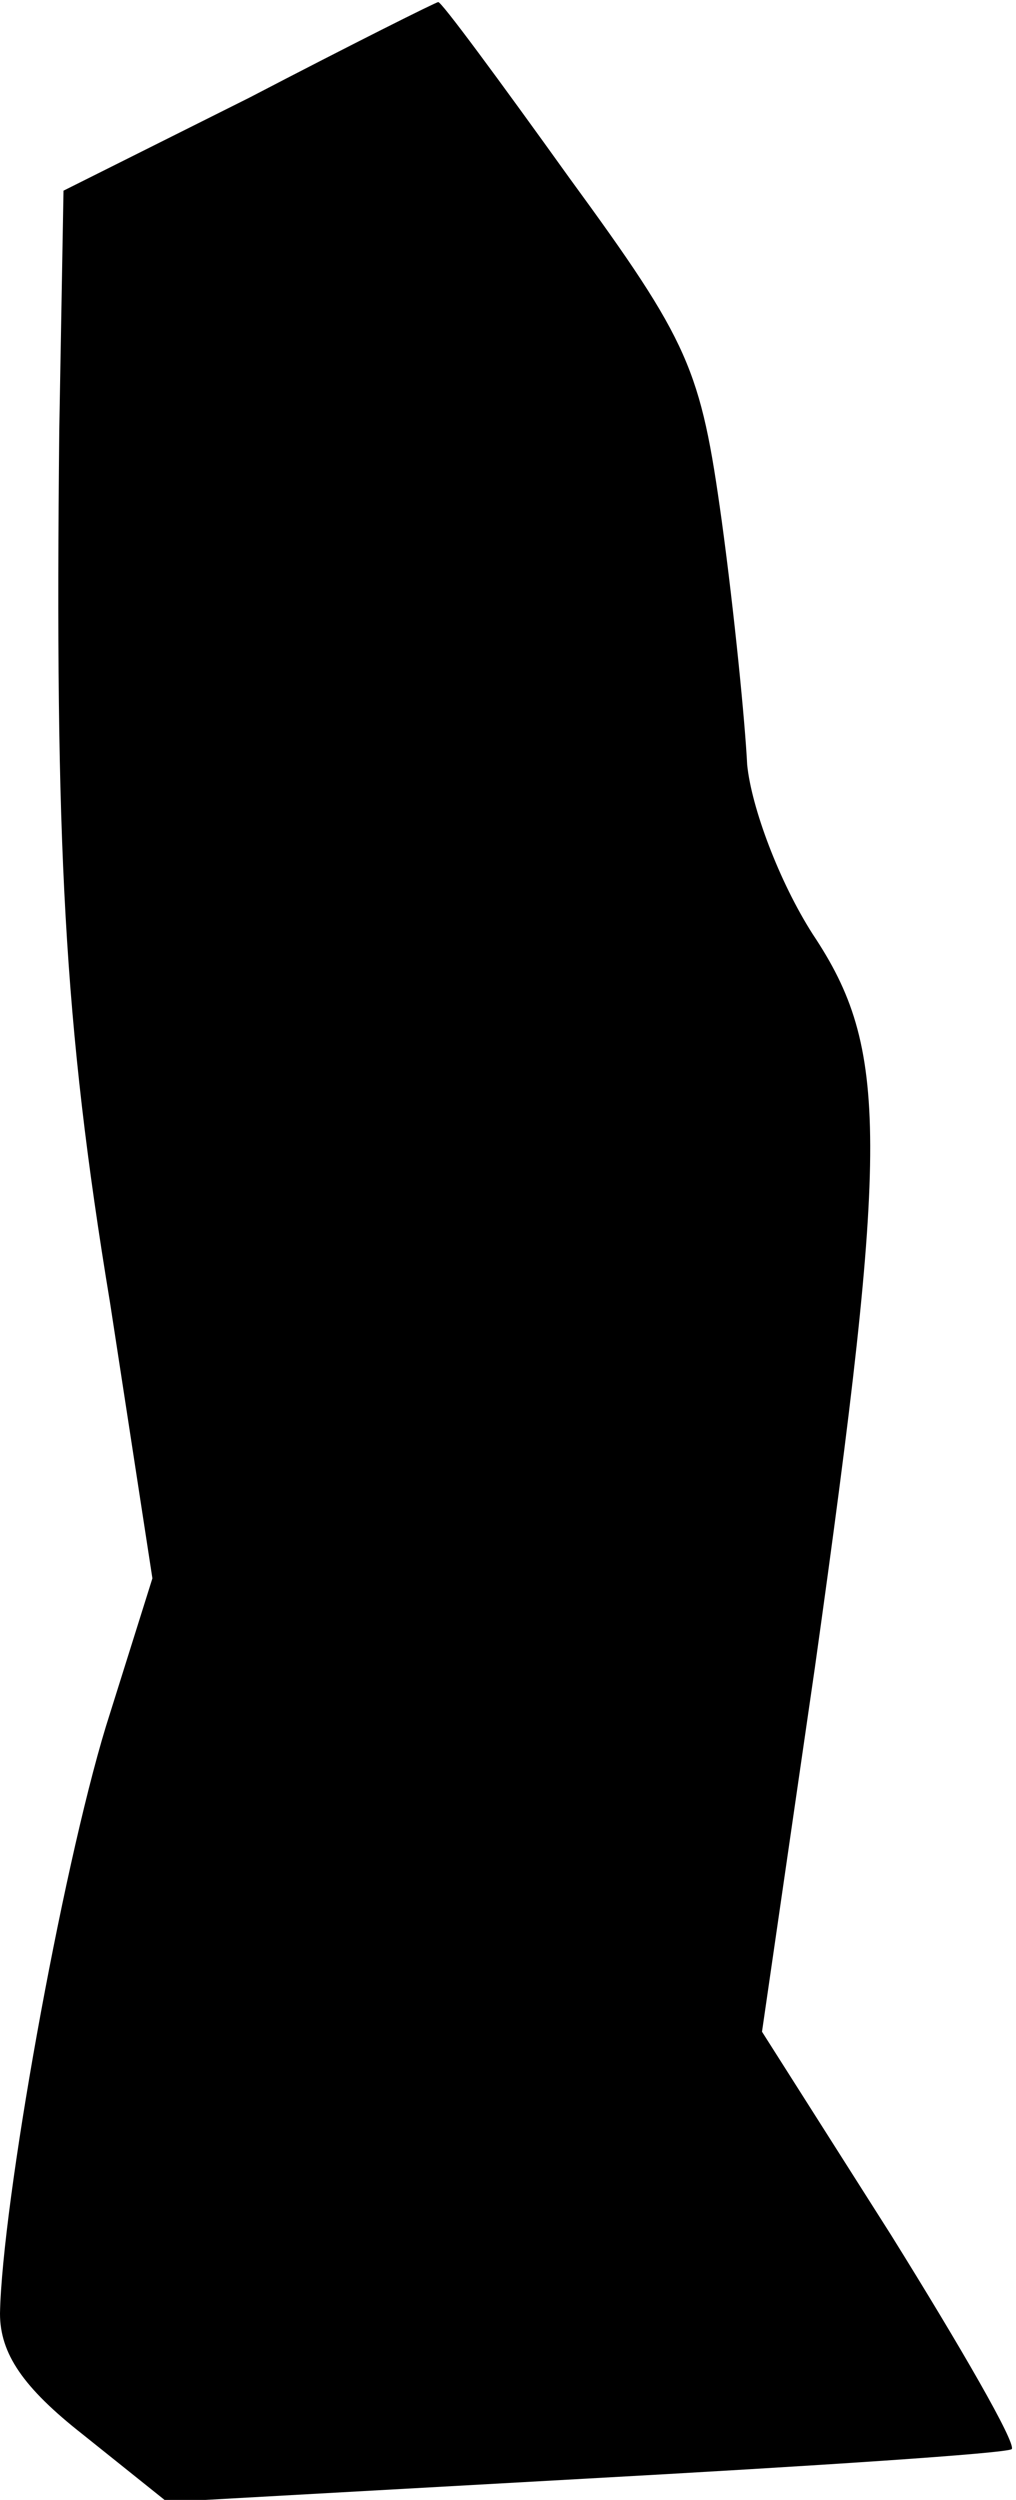 <?xml version="1.0" standalone="no"?>
<!DOCTYPE svg PUBLIC "-//W3C//DTD SVG 20010904//EN"
 "http://www.w3.org/TR/2001/REC-SVG-20010904/DTD/svg10.dtd">
<svg version="1.0" xmlns="http://www.w3.org/2000/svg"
 width="48pt" height="118pt" viewBox="0 0 48 118"
 preserveAspectRatio="xMidYMid meet">
<g transform="translate(0,118) scale(0.1,-0.1)"
fill="#000000" stroke="none">
<path fill="#000000" stroke="none" d="M118 1134 l-88 -44 -2 -113 c-2 -196 2
-279 24 -412 l20 -130 -22 -70 c-21 -69 -49 -225 -50 -277 0 -19 11 -35 39
-57 l40 -32 197 11 c109 6 200 12 202 14 2 3 -24 48 -57 101 l-61 96 25 172
c35 249 35 292 -1 346 -16 25 -29 60 -31 80 -1 20 -6 71 -12 115 -10 72 -15
84 -72 162 -33 46 -61 84 -62 83 -1 0 -41 -20 -89 -45z"/>
</g>
</svg>
